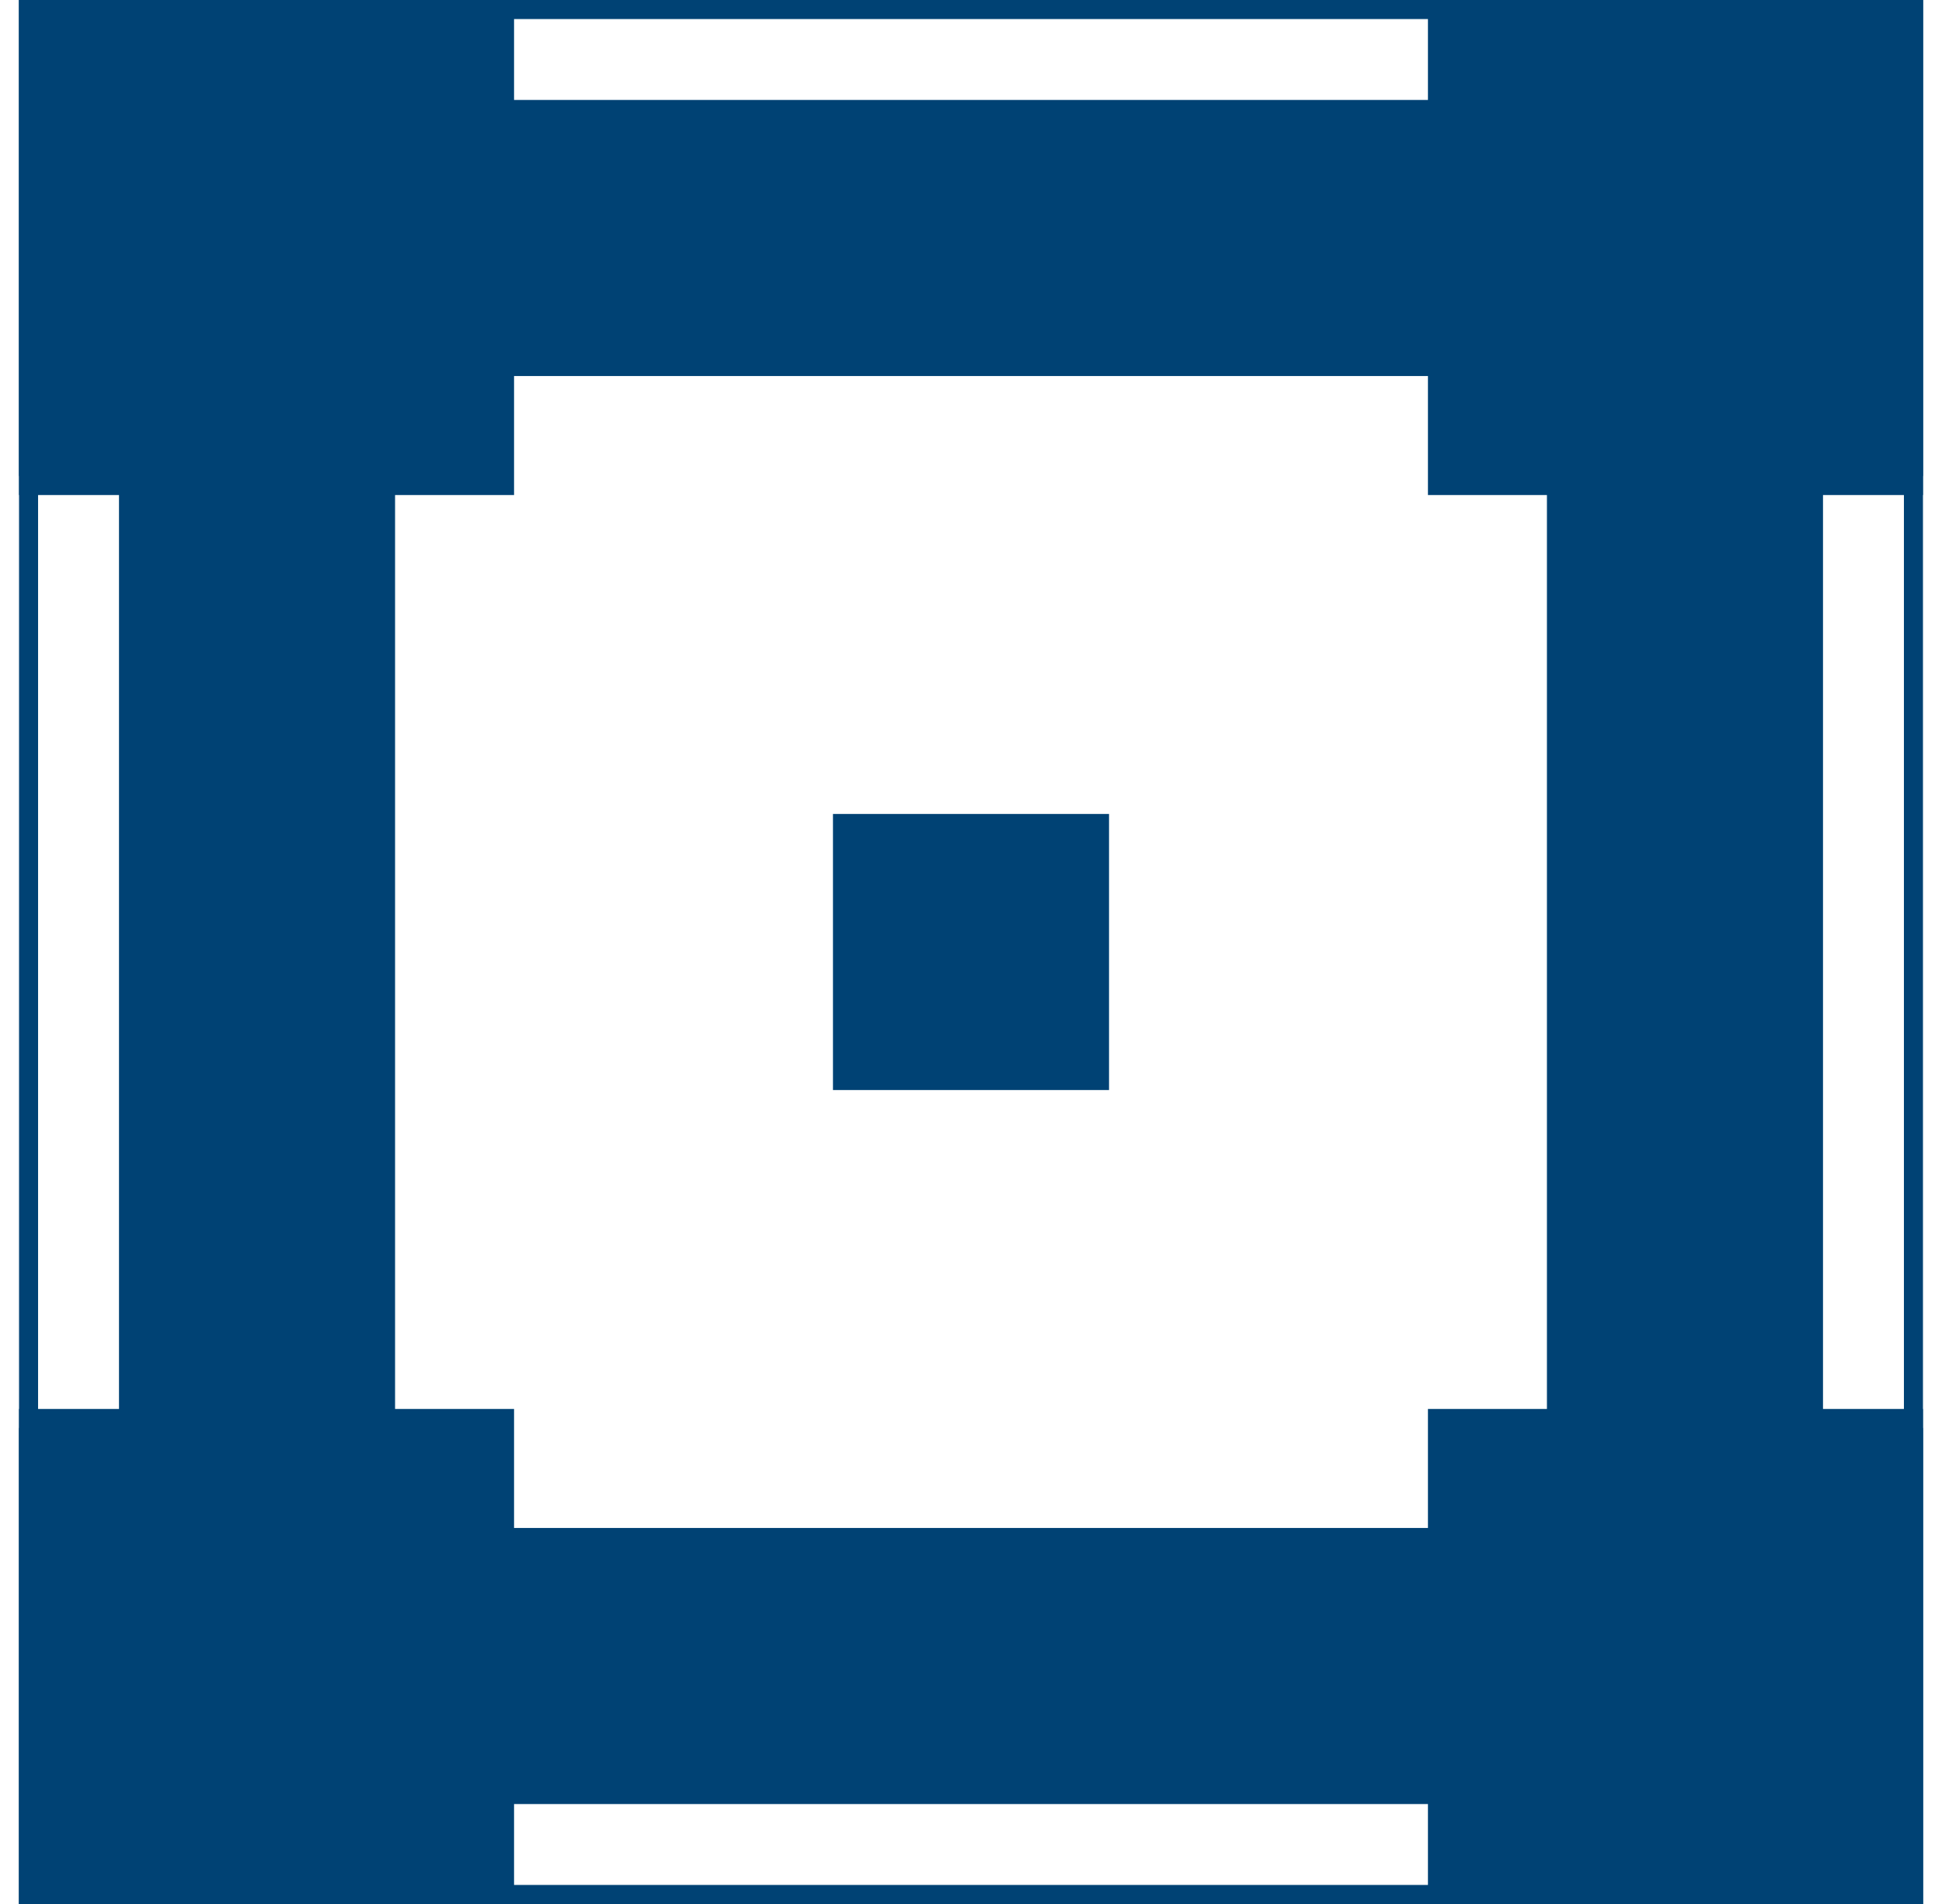 <svg width="51" height="50" viewBox="0 0 51 50" fill="none" xmlns="http://www.w3.org/2000/svg">
<g clip-path="url(#clip0_83_1068)">
<path d="M50.5 0H0.5V50H50.5V0Z" stroke="#004274"/>
<path d="M13 37.5V40.625H38V37.5H41.125V12.5H38V9.375H13V12.5H9.875V37.5H13ZM22.375 21.875H28.625V28.125H22.375V21.875ZM50.5 37.5V50H38V46.875H13V50H0.5V37.5H3.625V12.5H0.5V0H13V3.125H38V0H50.5V12.5H47.375V37.5H50.5Z" fill="#004274" stroke="#004274"/>
</g>
<defs>
<clipPath id="clip0_83_1068">
<rect width="50" height="50" fill="white" transform="translate(0.5)"/>
</clipPath>
</defs>
</svg>
